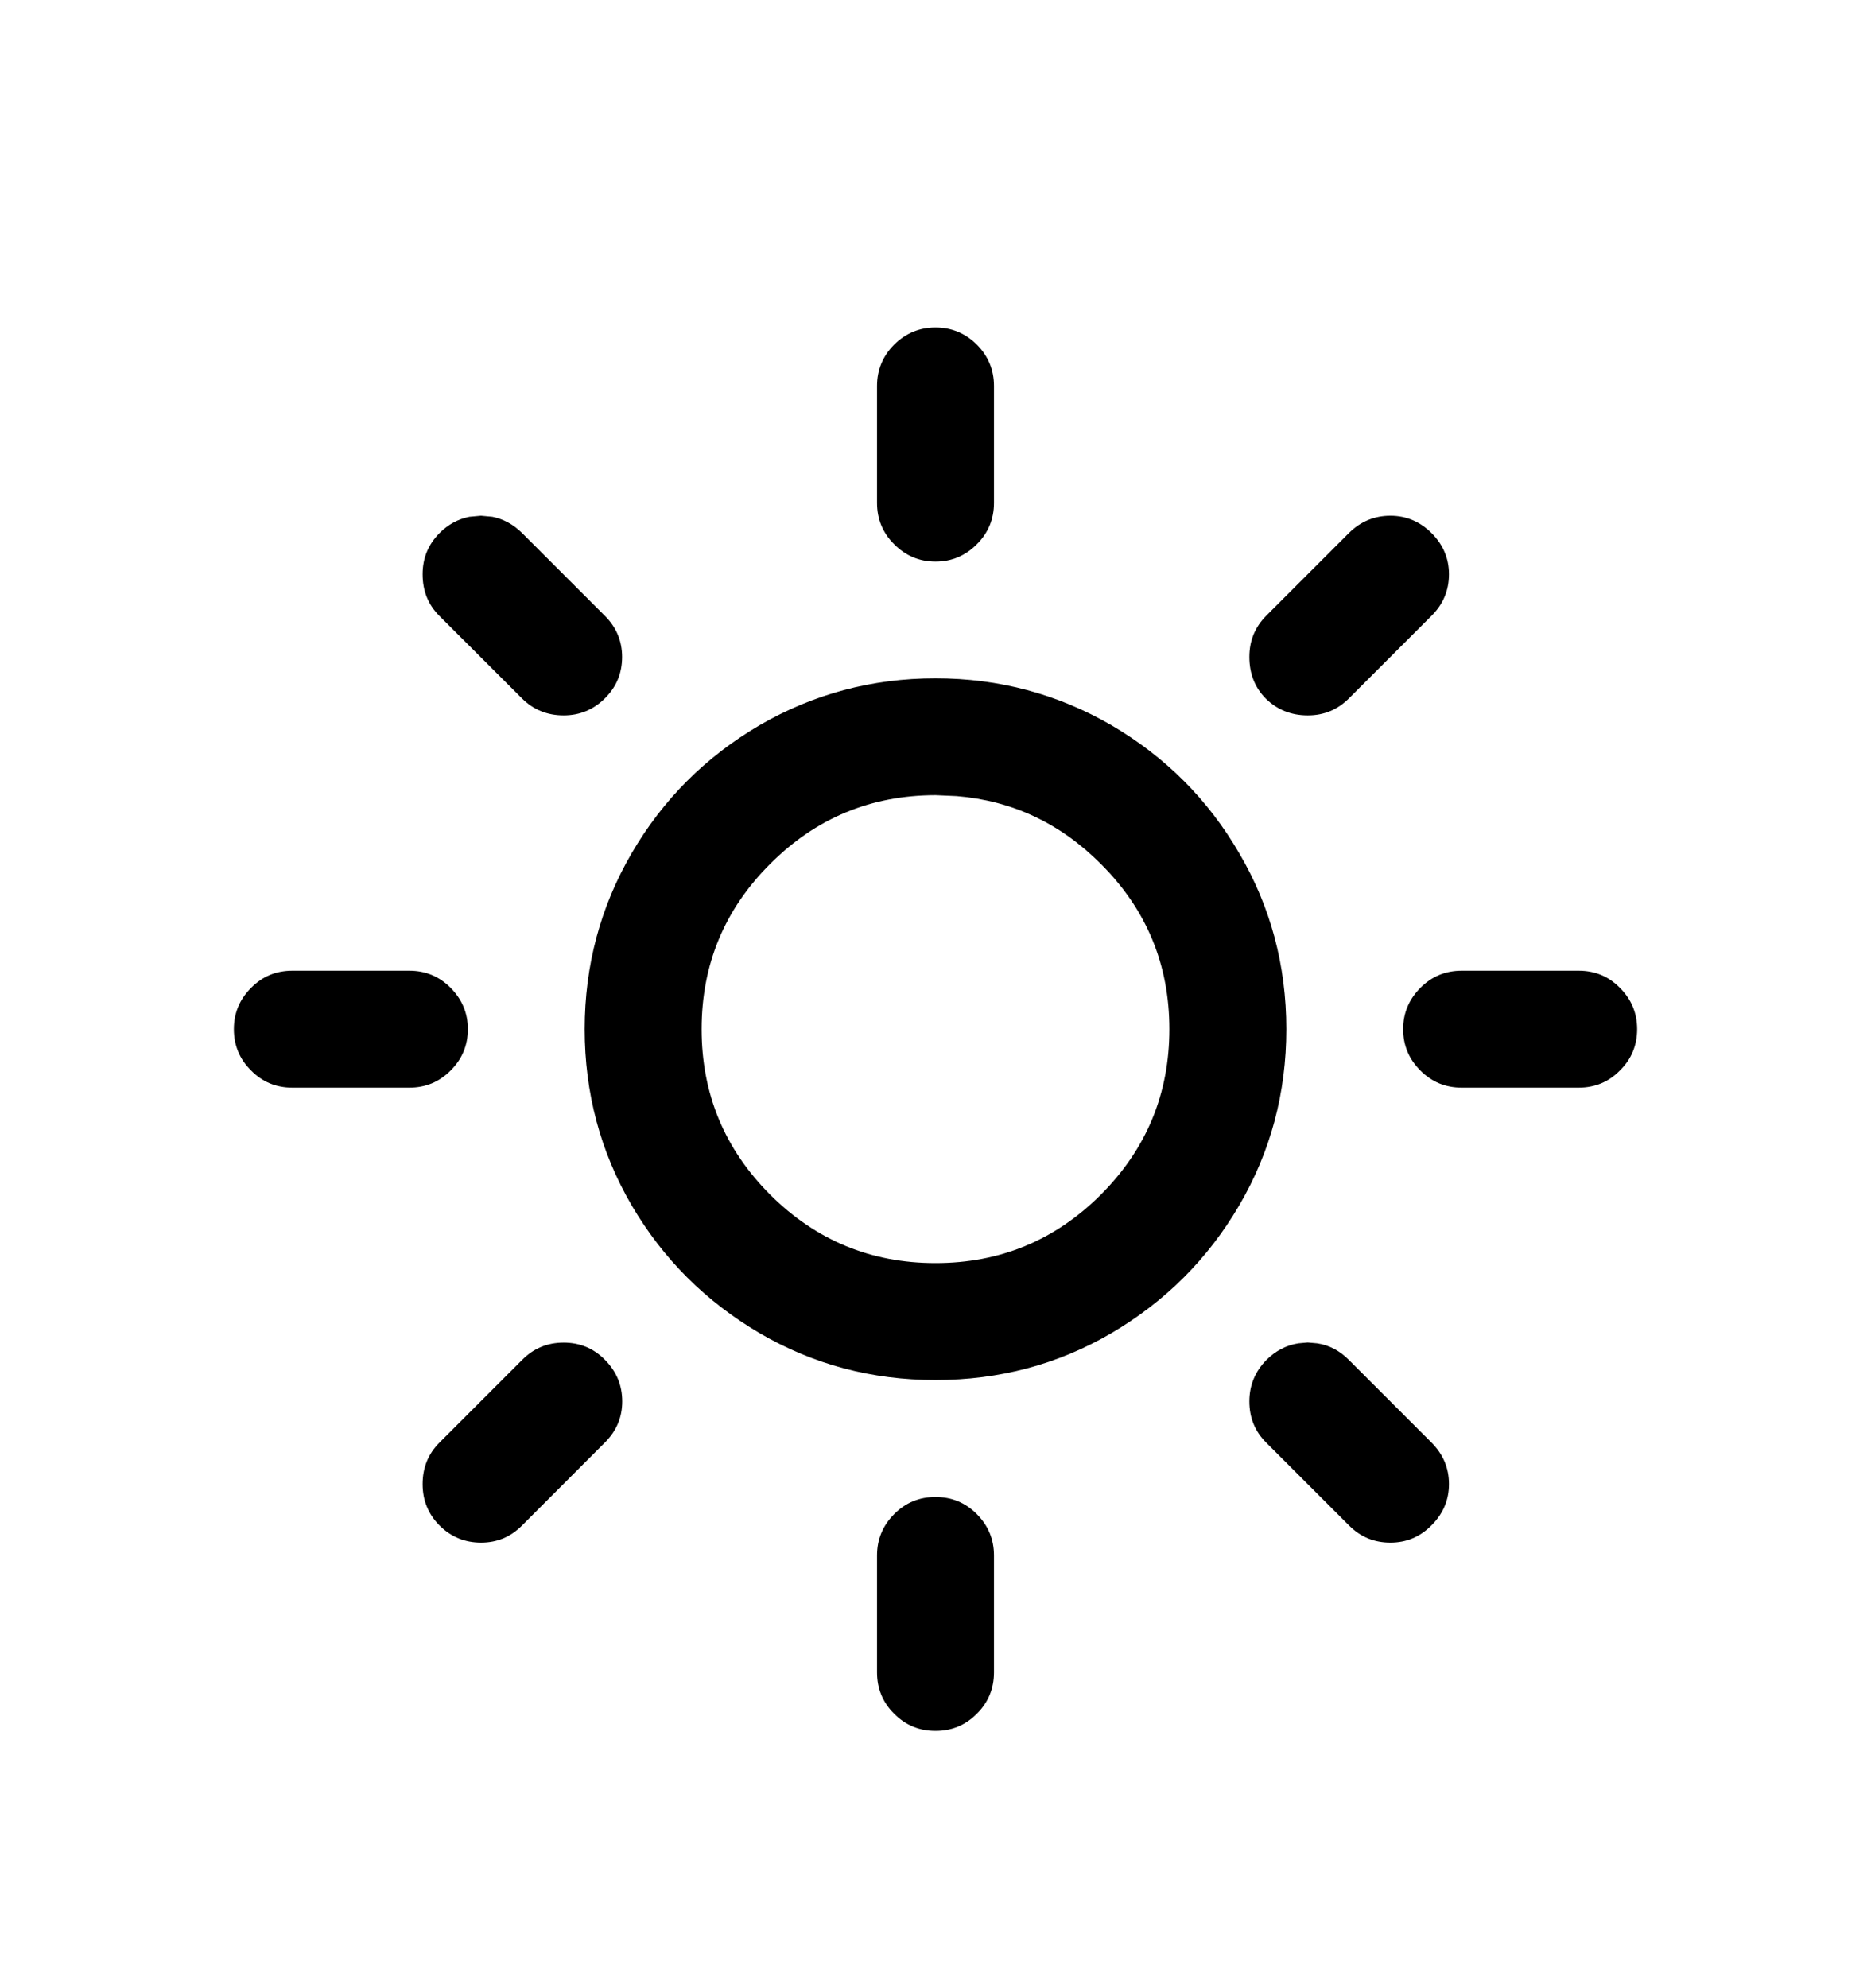 <?xml version="1.0" encoding="UTF-8"?><svg version="1.1" width="16px" height="17px" viewBox="0 0 16.0 17.0" xmlns="http://www.w3.org/2000/svg" xmlns:xlink="http://www.w3.org/1999/xlink"><defs><clipPath id="i0"><path d="M1440,0 L1440,1194 L0,1194 L0,0 L1440,0 Z"></path></clipPath><clipPath id="i1"><path d="M6,10 C6.138,10 6.256,10.048 6.354,10.147 C6.451,10.245 6.5,10.362 6.5,10.5 L6.5,11.5 C6.5,11.638 6.451,11.757 6.354,11.853 C6.256,11.952 6.138,12 6,12 C5.862,12 5.744,11.952 5.646,11.853 C5.549,11.757 5.5,11.638 5.5,11.5 L5.5,10.5 C5.5,10.362 5.549,10.245 5.646,10.147 C5.744,10.048 5.862,10 6,10 Z M9.535,8.828 L10.242,9.535 C10.341,9.635 10.391,9.752 10.391,9.89 C10.391,10.025 10.341,10.143 10.242,10.242 C10.143,10.342 10.026,10.39 9.89,10.39 C9.752,10.39 9.634,10.342 9.535,10.242 L8.828,9.535 C8.732,9.44 8.684,9.322 8.684,9.183 C8.684,9.045 8.733,8.927 8.83,8.828 C8.909,8.75 9,8.702 9.104,8.686 L9.183,8.679 L9.263,8.686 C9.365,8.701 9.456,8.748 9.535,8.828 Z M2.82,8.68 C2.958,8.68 3.076,8.728 3.174,8.828 C3.272,8.927 3.321,9.045 3.321,9.183 C3.321,9.32 3.271,9.437 3.172,9.535 L2.466,10.242 C2.367,10.342 2.25,10.39 2.114,10.39 C1.976,10.39 1.858,10.342 1.76,10.245 C1.662,10.147 1.614,10.028 1.614,9.89 C1.614,9.75 1.661,9.632 1.758,9.535 L2.465,8.828 C2.564,8.728 2.682,8.68 2.82,8.68 Z M6,3 C6.544,3 7.046,3.135 7.506,3.402 C7.966,3.672 8.33,4.035 8.597,4.495 C8.866,4.953 9,5.455 9,6 C9,6.545 8.866,7.047 8.597,7.507 C8.329,7.965 7.965,8.328 7.506,8.598 C7.047,8.867 6.545,9 6,9 C5.455,9 4.954,8.867 4.494,8.598 C4.035,8.328 3.671,7.965 3.402,7.507 C3.134,7.047 3,6.545 3,6 C3,5.455 3.135,4.953 3.402,4.495 C3.67,4.035 4.034,3.672 4.494,3.402 C4.954,3.135 5.456,3 6,3 Z M6,3.999 C5.448,4 4.977,4.195 4.586,4.587 C4.195,4.977 4,5.448 4,6 C4,6.552 4.195,7.023 4.586,7.415 C4.977,7.805 5.448,8 6,8 C6.552,8 7.023,7.805 7.414,7.415 C7.805,7.023 8,6.552 8,6 C8,5.448 7.805,4.977 7.414,4.587 C7.067,4.239 6.656,4.046 6.181,4.007 L6,3.999 Z M11.5,5.5 C11.638,5.5 11.756,5.548 11.853,5.647 C11.951,5.745 12,5.862 12,6 C12,6.138 11.951,6.257 11.853,6.353 C11.756,6.452 11.638,6.5 11.5,6.5 L10.5,6.5 C10.362,6.5 10.244,6.452 10.146,6.353 C10.049,6.257 9.999,6.138 9.999,6 C9.999,5.862 10.049,5.745 10.146,5.647 C10.244,5.548 10.362,5.5 10.5,5.5 L11.5,5.5 Z M1.5,5.5 C1.638,5.5 1.756,5.548 1.854,5.647 C1.951,5.745 2.001,5.862 2.001,6 C2.001,6.138 1.951,6.257 1.854,6.353 C1.756,6.452 1.638,6.5 1.5,6.5 L0.5,6.5 C0.362,6.5 0.244,6.452 0.147,6.353 C0.049,6.257 0,6.138 0,6 C0,5.862 0.049,5.745 0.147,5.647 C0.244,5.548 0.362,5.5 0.5,5.5 L1.5,5.5 Z M9.89,1.61 C10.026,1.61 10.143,1.66 10.242,1.758 C10.341,1.857 10.391,1.975 10.391,2.11 C10.391,2.248 10.341,2.367 10.242,2.465 L9.535,3.172 C9.439,3.268 9.322,3.317 9.184,3.317 C9.04,3.317 8.922,3.268 8.826,3.175 C8.731,3.08 8.684,2.96 8.684,2.817 C8.684,2.678 8.732,2.562 8.828,2.465 L9.535,1.758 C9.634,1.66 9.752,1.61 9.89,1.61 Z M2.465,1.758 L3.172,2.465 C3.271,2.563 3.32,2.682 3.32,2.817 C3.32,2.955 3.272,3.073 3.174,3.17 C3.076,3.268 2.958,3.317 2.82,3.317 C2.679,3.317 2.561,3.268 2.465,3.173 L1.758,2.467 C1.661,2.37 1.614,2.252 1.614,2.11 C1.614,1.972 1.662,1.855 1.76,1.757 C1.833,1.684 1.918,1.638 2.014,1.619 L2.113,1.61 L2.211,1.619 C2.306,1.638 2.391,1.685 2.465,1.758 Z M6,0 C6.138,0 6.256,0.05 6.354,0.147 C6.451,0.245 6.5,0.363 6.5,0.5 L6.5,1.5 C6.5,1.638 6.451,1.757 6.354,1.853 C6.256,1.952 6.138,2.002 6,2.002 C5.862,2.002 5.744,1.952 5.646,1.853 C5.549,1.757 5.5,1.638 5.5,1.5 L5.5,0.5 C5.5,0.363 5.549,0.245 5.646,0.147 C5.744,0.05 5.862,0 6,0 Z"></path></clipPath></defs><g transform="translate(-1230.0 -148.0)"><g clip-path="url(#i0)"><g transform="translate(1230.0 148.8)"><g transform="translate(2.0 2)"><g clip-path="url(#i1)"><polygon points="0,0 12,0 12,12 0,12 0,0" stroke="none" fill="#000000"></polygon></g></g></g></g></g></svg>